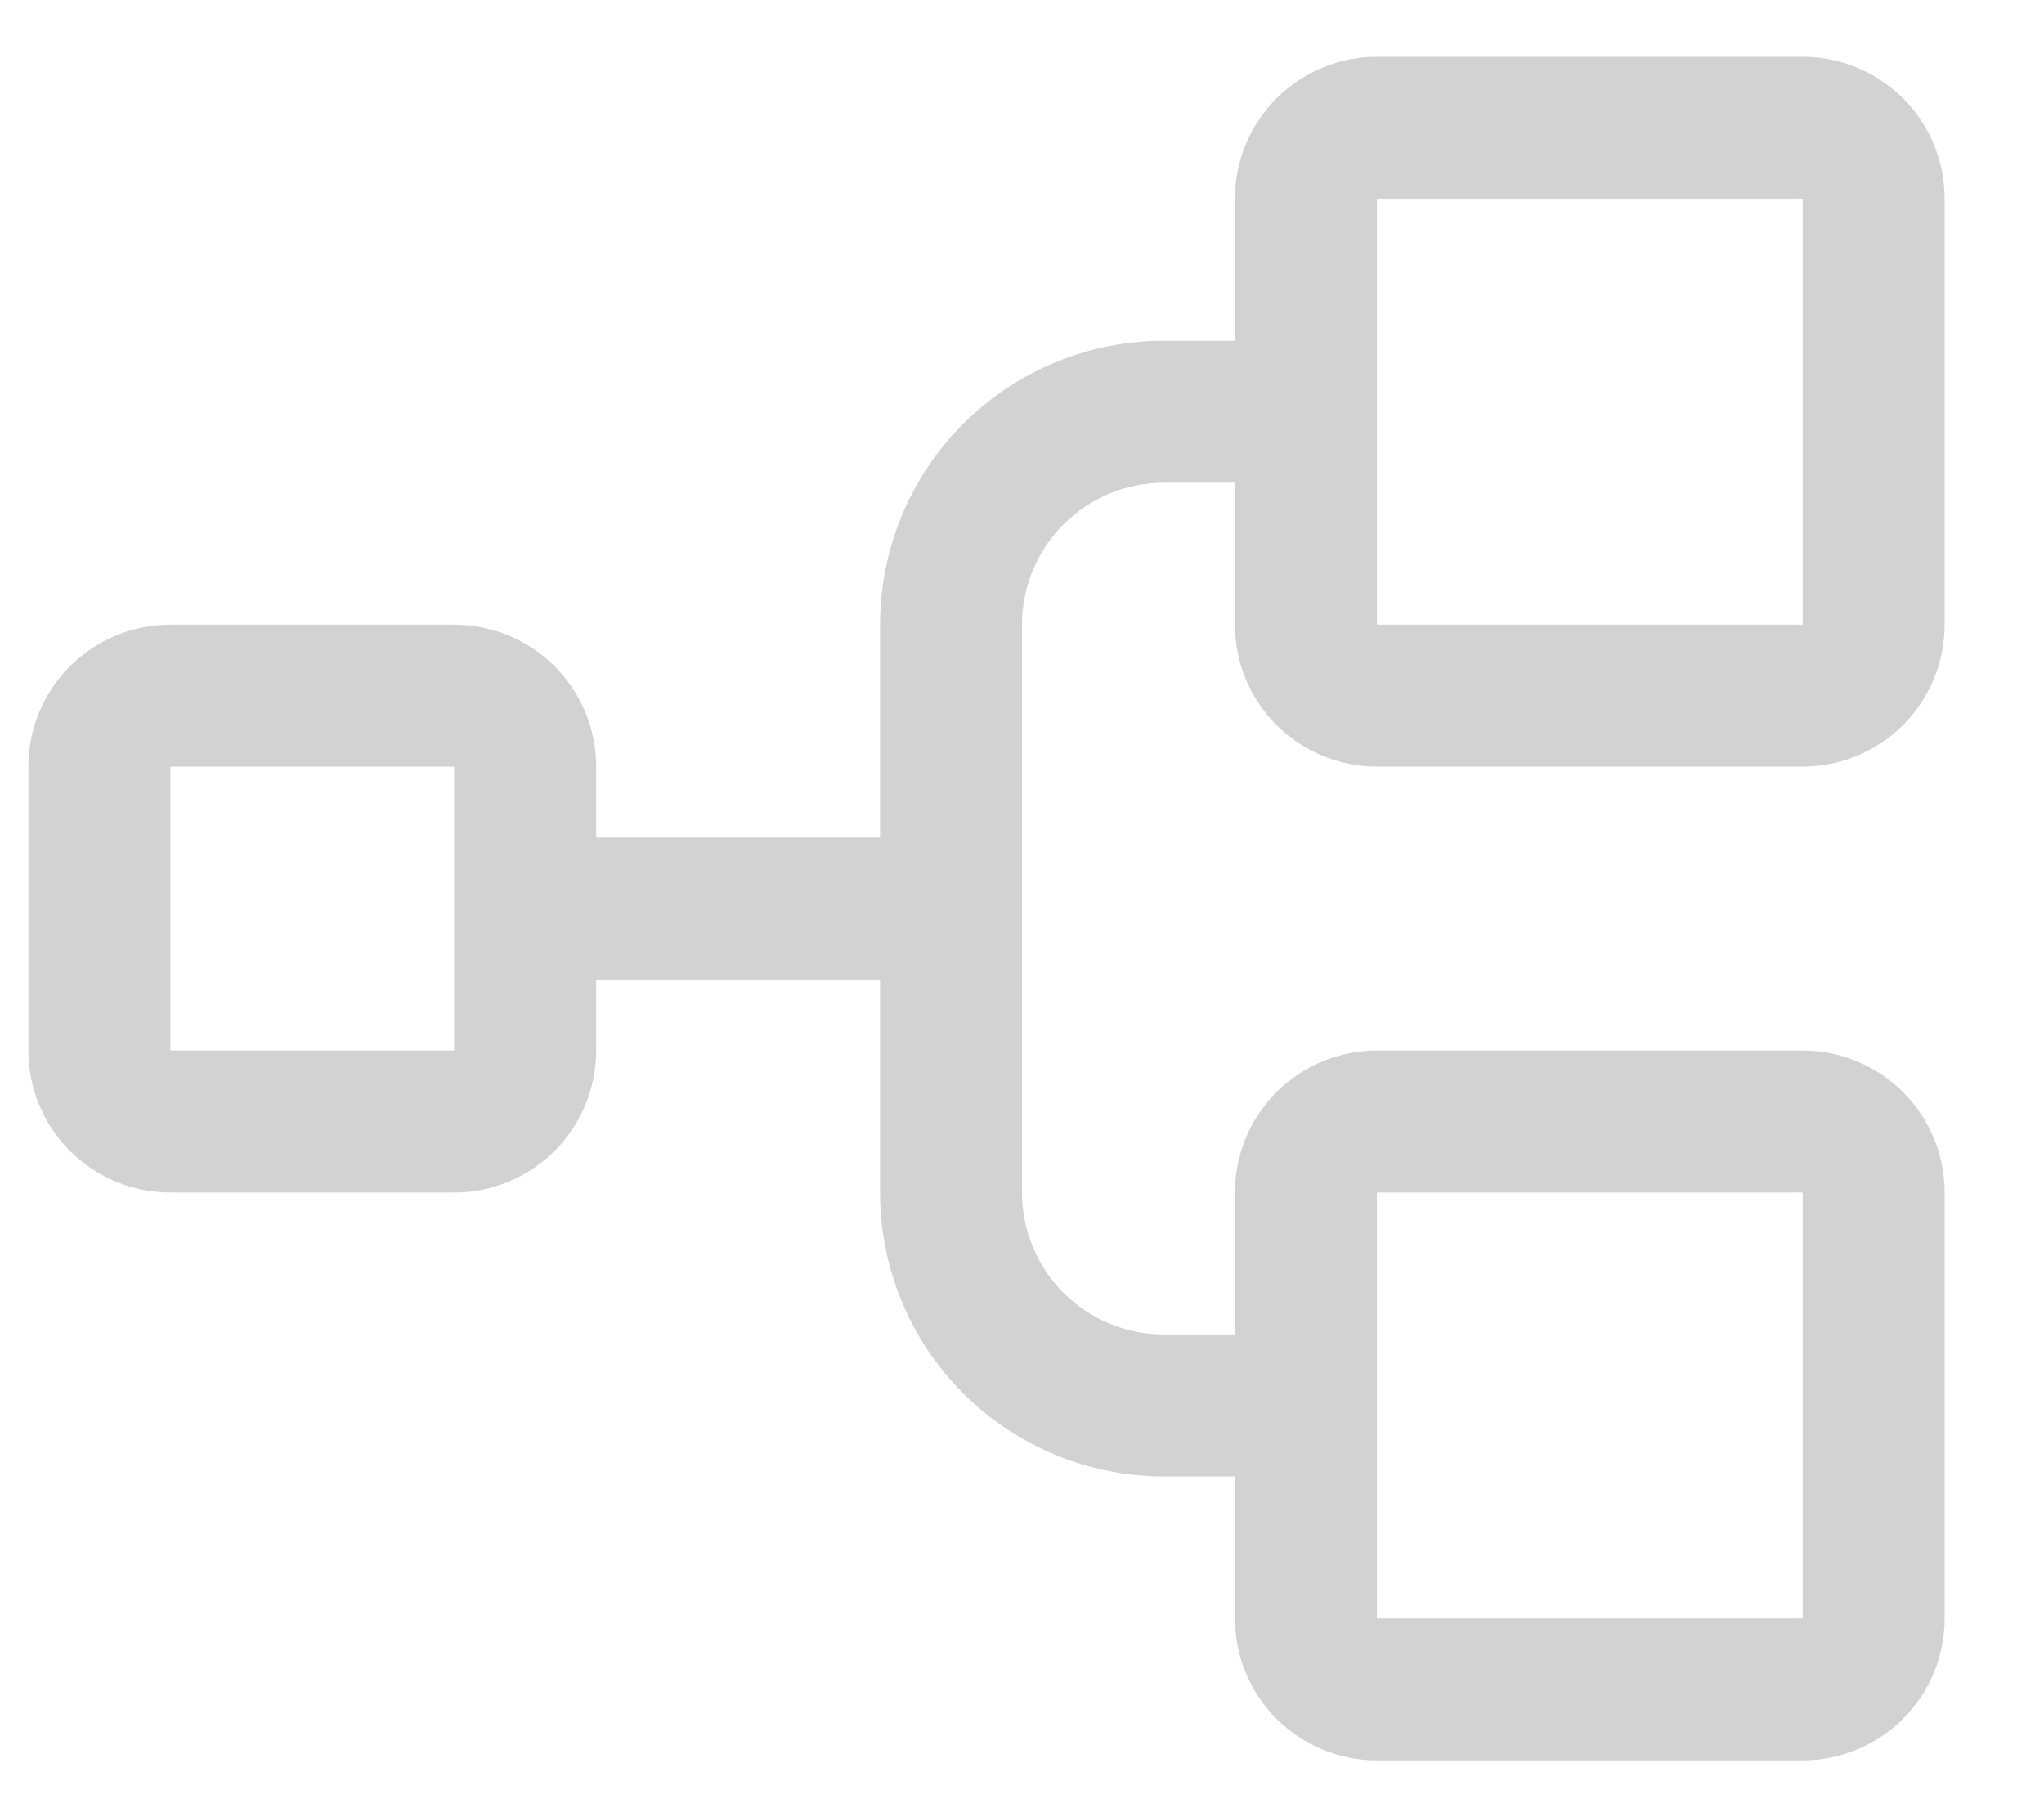 <svg width="18" height="16" viewBox="0 0 18 16" fill="none" xmlns="http://www.w3.org/2000/svg">
<path d="M12.125 9.25H15.875C16.206 9.25 16.524 9.382 16.759 9.616C16.993 9.851 17.125 10.168 17.125 10.5V14.25C17.125 14.582 16.993 14.899 16.759 15.134C16.524 15.368 16.206 15.5 15.875 15.5H12.125C11.793 15.5 11.476 15.368 11.241 15.134C11.007 14.899 10.875 14.582 10.875 14.25V13H10.25C9.587 13 8.951 12.737 8.482 12.268C8.013 11.799 7.75 11.163 7.75 10.5V8.625H5.25V9.25C5.25 9.582 5.118 9.899 4.884 10.134C4.649 10.368 4.332 10.5 4 10.5H1.5C1.168 10.5 0.851 10.368 0.616 10.134C0.382 9.899 0.25 9.582 0.25 9.25V6.75C0.25 6.418 0.382 6.101 0.616 5.866C0.851 5.632 1.168 5.5 1.5 5.5H4C4.332 5.5 4.649 5.632 4.884 5.866C5.118 6.101 5.25 6.418 5.25 6.75V7.375H7.75V5.5C7.75 4.837 8.013 4.201 8.482 3.732C8.951 3.263 9.587 3 10.25 3H10.875V1.75C10.875 1.418 11.007 1.101 11.241 0.866C11.476 0.632 11.793 0.5 12.125 0.5H15.875C16.206 0.5 16.524 0.632 16.759 0.866C16.993 1.101 17.125 1.418 17.125 1.75V5.5C17.125 5.832 16.993 6.149 16.759 6.384C16.524 6.618 16.206 6.75 15.875 6.75H12.125C11.793 6.75 11.476 6.618 11.241 6.384C11.007 6.149 10.875 5.832 10.875 5.5V4.25H10.25C9.918 4.25 9.601 4.382 9.366 4.616C9.132 4.851 9 5.168 9 5.5V10.5C9 10.832 9.132 11.149 9.366 11.384C9.601 11.618 9.918 11.75 10.25 11.75H10.875V10.5C10.875 10.168 11.007 9.851 11.241 9.616C11.476 9.382 11.793 9.25 12.125 9.25ZM4 6.75H1.5V9.25H4V6.75ZM12.125 5.5H15.875V1.75H12.125V5.5ZM12.125 14.25H15.875V10.5H12.125V14.25Z" fill="#D2D2D2"/>
</svg>

